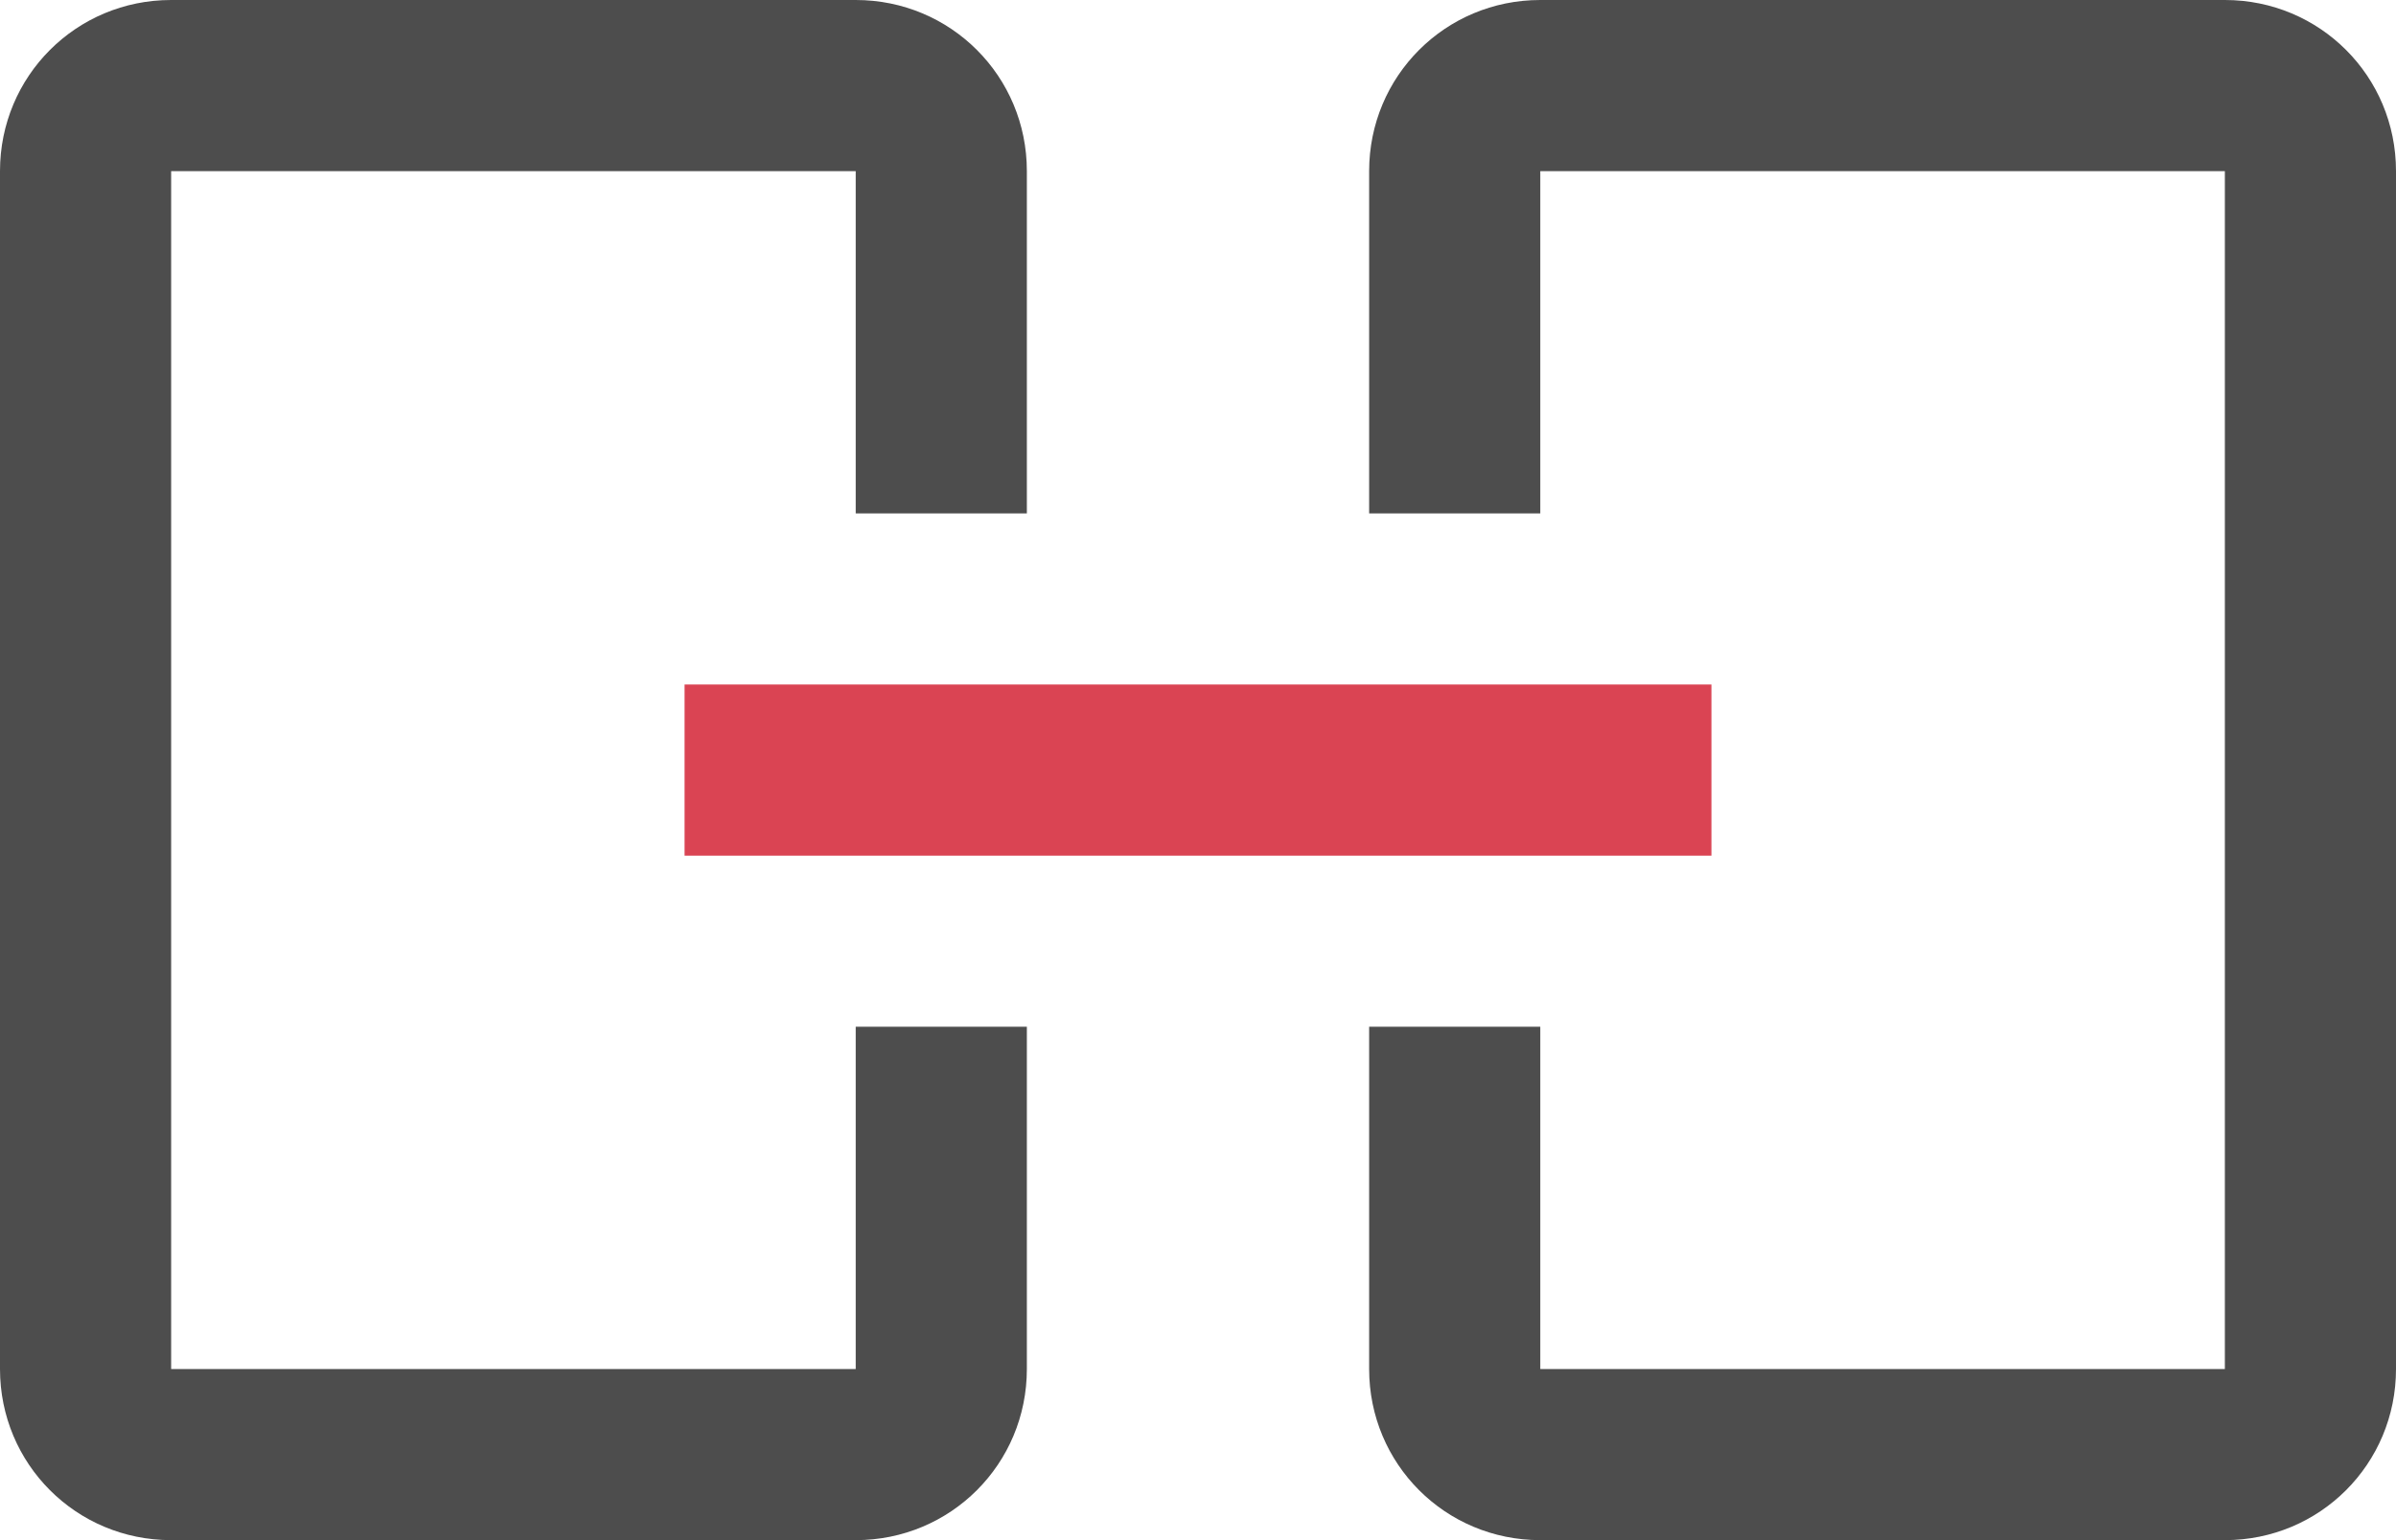 <?xml version="1.0" encoding="UTF-8"?>
<svg xmlns="http://www.w3.org/2000/svg" xmlns:xlink="http://www.w3.org/1999/xlink" width="14pt" height="9pt" viewBox="0 0 14 9" version="1.1">
<g id="surface1">
<path style=" stroke:none;fill-rule:nonzero;fill:rgb(30.196%,30.196%,30.196%);fill-opacity:1;" d="M 1 0 C 0.445 0 0 0.445 0 1 L 0 8 C 0 8.555 0.445 9 1 9 L 5 9 C 5.555 9 6 8.555 6 8 L 6 6 L 5 6 L 5 8 L 1 8 L 1 1 L 5 1 L 5 3 L 6 3 L 6 1 C 6 0.445 5.555 0 5 0 Z M 9 0 C 8.445 0 8 0.445 8 1 L 8 3 L 9 3 L 9 1 L 13 1 L 13 8 L 9 8 L 9 6 L 8 6 L 8 8 C 8 8.555 8.445 9 9 9 L 13 9 C 13.555 9 14 8.555 14 8 L 14 1 C 14 0.445 13.555 0 13 0 Z M 9 0 "/>
<path style=" stroke:none;fill-rule:nonzero;fill:rgb(85.49%,26.667%,32.549%);fill-opacity:1;" d="M 4 4 L 4 5 L 10 5 L 10 4 Z M 4 4 "/>
</g>
</svg>
